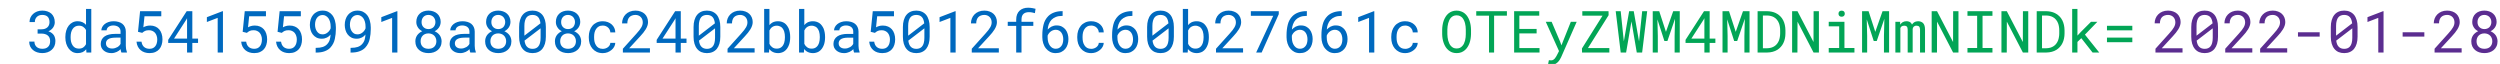 <?xml version="1.0" encoding="UTF-8" standalone="no"?>
<svg
   width="860"
   height="22"
   fill="none"
   stroke-linecap="square"
   stroke-miterlimit="10"
   version="1.1"
   viewBox="0 0 860 22"
   id="svg3643"
   sodipodi:docname="concat.svg"
   inkscape:version="1.1.2 (0a00cf5339, 2022-02-04, custom)"
   xmlns:inkscape="http://www.inkscape.org/namespaces/inkscape"
   xmlns:sodipodi="http://sodipodi.sourceforge.net/DTD/sodipodi-0.dtd"
   xmlns="http://www.w3.org/2000/svg"
   xmlns:svg="http://www.w3.org/2000/svg"
   xmlns:rdf="http://www.w3.org/1999/02/22-rdf-syntax-ns#"
   xmlns:cc="http://creativecommons.org/ns#"
   xmlns:dc="http://purl.org/dc/elements/1.1/">
  <defs
     id="defs3647" />
  <sodipodi:namedview
     id="namedview3645"
     pagecolor="#505050"
     bordercolor="#eeeeee"
     borderopacity="1"
     inkscape:pageshadow="0"
     inkscape:pageopacity="0"
     inkscape:pagecheckerboard="0"
     showgrid="false"
     inkscape:zoom="1.2476744"
     inkscape:cx="430"
     inkscape:cy="10.82013"
     inkscape:window-width="1920"
     inkscape:window-height="991"
     inkscape:window-x="-9"
     inkscape:window-y="-9"
     inkscape:window-maximized="1"
     inkscape:current-layer="svg3643" />
  <title
     id="title3622">A concatenation of three strings</title>
  <clipPath
     id="a">
    <path
       d="m0 0h1024v768h-1024z"
       id="path3624" />
  </clipPath>
  <g
     clip-path="url(#a)"
     id="g3641">
    <path
       d="m0 0h1024v768h-1024z"
       fill="#000"
       fill-opacity="0"
       fill-rule="evenodd"
       id="path3627" />
    <path
       d="m10.045 14.318h501.95v43.622h-501.95z"
       fill="#000"
       fill-opacity="0"
       fill-rule="evenodd"
       id="path3629" />
    <path
       d="m12.935 10.083v1.469h1.281q0.672 0 1.234 0.156t0.969 0.484q0.391 0.312 0.609 0.797t0.219 1.156-0.188 1.172q-0.188 0.484-0.547 0.812-0.344 0.328-0.844 0.5-0.5 0.156-1.109 0.156-0.625 0-1.125-0.172t-0.859-0.5q-0.344-0.328-0.547-0.781-0.188-0.453-0.188-1.016h-1.797q0 0.938 0.344 1.672 0.359 0.734 0.969 1.234 0.609 0.516 1.438 0.781t1.766 0.266q0.953 0 1.766-0.281 0.828-0.281 1.438-0.828 0.609-0.516 0.953-1.281 0.344-0.781 0.344-1.781 0-0.484-0.125-0.984-0.109-0.5-0.375-0.953-0.281-0.438-0.75-0.797-0.469-0.375-1.156-0.594 0.578-0.25 0.984-0.609 0.422-0.359 0.688-0.781t0.391-0.859 0.125-0.844q0-0.984-0.312-1.734t-0.875-1.266q-0.578-0.5-1.375-0.766-0.781-0.266-1.734-0.266-0.984 0-1.797 0.312-0.797 0.312-1.375 0.844t-0.906 1.25q-0.312 0.719-0.312 1.531h1.828q0-0.562 0.172-1 0.188-0.453 0.531-0.781 0.328-0.328 0.797-0.5 0.484-0.172 1.062-0.172 0.594 0 1.047 0.156 0.469 0.156 0.781 0.453 0.328 0.312 0.484 0.797 0.172 0.469 0.172 1.094 0 0.547-0.188 1-0.172 0.438-0.531 0.766t-0.891 0.516q-0.516 0.172-1.203 0.172zm9.549 2.609v0.203q0 1.141 0.297 2.125 0.312 0.969 0.859 1.703 0.547 0.719 1.312 1.141 0.781 0.406 1.734 0.406 0.984 0 1.719-0.328 0.734-0.344 1.25-0.984l0.078 1.109h1.672v-15h-1.812v5.484q-0.516-0.609-1.234-0.922-0.703-0.328-1.641-0.328-0.969 0-1.75 0.406-0.781 0.391-1.328 1.109-0.562 0.719-0.859 1.719-0.297 0.984-0.297 2.156zm1.812 0.203v-0.203q0-0.766 0.156-1.469 0.172-0.703 0.516-1.234t0.891-0.844 1.297-0.312q0.891 0 1.484 0.422 0.594 0.406 0.953 1.062v4.891q-0.359 0.703-0.953 1.109t-1.5 0.406q-0.75 0-1.297-0.297-0.531-0.312-0.875-0.844t-0.516-1.219q-0.156-0.688-0.156-1.469zm17.471 5.172h1.891v-0.156q-0.172-0.438-0.281-1.031-0.094-0.594-0.094-1.125v-4.906q0-0.891-0.328-1.547-0.312-0.672-0.875-1.125-0.562-0.438-1.344-0.656-0.766-0.219-1.656-0.219-0.984 0-1.766 0.281-0.781 0.266-1.312 0.703-0.547 0.453-0.844 1.016-0.281 0.547-0.297 1.125h1.828q0-0.328 0.156-0.625 0.156-0.312 0.453-0.547 0.297-0.219 0.719-0.359t0.953-0.141q0.578 0 1.047 0.156 0.469 0.141 0.781 0.406 0.328 0.266 0.5 0.656 0.172 0.375 0.172 0.859v0.828h-1.969q-1.094 0-2 0.219-0.891 0.203-1.516 0.641-0.641 0.438-0.984 1.094t-0.344 1.516q0 0.672 0.25 1.25 0.266 0.562 0.734 0.969 0.469 0.422 1.141 0.672 0.688 0.25 1.531 0.25 0.516 0 0.969-0.109 0.469-0.109 0.875-0.297t0.734-0.422q0.344-0.25 0.609-0.531 0.031 0.328 0.094 0.641t0.172 0.516zm-3.188-1.375q-0.531 0-0.938-0.141-0.391-0.141-0.656-0.375t-0.406-0.562q-0.125-0.344-0.125-0.734 0-0.406 0.156-0.719 0.156-0.328 0.438-0.562 0.422-0.344 1.109-0.5 0.703-0.156 1.641-0.156h1.672v2.141q-0.156 0.312-0.438 0.609-0.266 0.281-0.625 0.5-0.391 0.219-0.844 0.359t-0.984 0.141zm8.893-5.75 1.453 0.359q0.234-0.203 0.469-0.375t0.484-0.281q0.266-0.125 0.594-0.188t0.781-0.062q0.688 0 1.203 0.25 0.531 0.25 0.891 0.656 0.359 0.438 0.547 1.016 0.203 0.578 0.203 1.234 0 0.734-0.172 1.328-0.172 0.594-0.5 1.016-0.344 0.438-0.844 0.672-0.5 0.219-1.141 0.219-1.141 0-1.875-0.625-0.719-0.625-0.891-1.828h-1.719q0.094 0.984 0.484 1.734 0.391 0.734 0.984 1.219t1.359 0.734q0.781 0.25 1.656 0.25 1.125 0 1.969-0.359 0.844-0.359 1.391-1 0.547-0.625 0.812-1.484 0.281-0.875 0.281-1.891 0-1.078-0.297-1.953-0.281-0.875-0.828-1.5t-1.328-0.953q-0.781-0.344-1.766-0.344-0.781 0-1.375 0.188-0.578 0.172-0.984 0.422l0.391-3.797h5.781v-1.75h-7.297zm18.689 2.344v-9.438h-1.938l-6.359 9.859v1.062h6.484v3.297h1.812v-3.297h1.969v-1.484zm-6.297 0 4.188-6.484 0.297-0.547v7.031zm16.83 4.781v-14.219h-0.156l-5.375 2.062v1.656l3.719-1.422v11.922zm6.783-7.125 1.453 0.359q0.234-0.203 0.469-0.375t0.484-0.281q0.266-0.125 0.594-0.188t0.781-0.062q0.688 0 1.203 0.25 0.531 0.25 0.891 0.656 0.359 0.438 0.547 1.016 0.203 0.578 0.203 1.234 0 0.734-0.172 1.328-0.172 0.594-0.5 1.016-0.344 0.438-0.844 0.672-0.5 0.219-1.141 0.219-1.141 0-1.875-0.625-0.719-0.625-0.891-1.828h-1.719q0.094 0.984 0.484 1.734 0.391 0.734 0.984 1.219t1.359 0.734q0.781 0.25 1.656 0.25 1.125 0 1.969-0.359 0.844-0.359 1.391-1 0.547-0.625 0.812-1.484 0.281-0.875 0.281-1.891 0-1.078-0.297-1.953-0.281-0.875-0.828-1.5-0.547-0.625-1.328-0.953-0.781-0.344-1.766-0.344-0.781 0-1.375 0.188-0.578 0.172-0.984 0.422l0.391-3.797h5.781v-1.75h-7.297zm12.002 0 1.453 0.359q0.234-0.203 0.469-0.375 0.234-0.172 0.484-0.281 0.266-0.125 0.594-0.188 0.328-0.062 0.781-0.062 0.688 0 1.203 0.25 0.531 0.25 0.891 0.656 0.359 0.438 0.547 1.016 0.203 0.578 0.203 1.234 0 0.734-0.172 1.328-0.172 0.594-0.5 1.016-0.344 0.438-0.844 0.672-0.5 0.219-1.141 0.219-1.141 0-1.875-0.625-0.719-0.625-0.891-1.828h-1.719q0.094 0.984 0.484 1.734 0.391 0.734 0.984 1.219t1.359 0.734q0.781 0.25 1.656 0.25 1.125 0 1.969-0.359t1.391-1q0.547-0.625 0.812-1.484 0.281-0.875 0.281-1.891 0-1.078-0.297-1.953-0.281-0.875-0.828-1.5-0.547-0.625-1.328-0.953-0.781-0.344-1.766-0.344-0.781 0-1.375 0.188-0.578 0.172-0.984 0.422l0.391-3.797h5.781v-1.75h-7.297zm13.299 5.516h-0.188v1.625h0.188q1.766 0 2.984-0.484 1.234-0.484 1.922-1.266 1.156-1.297 1.5-2.953 0.359-1.672 0.359-3.328v-0.641q0-1.172-0.328-2.328-0.328-1.172-0.969-1.953-0.547-0.672-1.359-1.078-0.797-0.406-1.891-0.406t-1.922 0.406q-0.828 0.391-1.375 1.062-0.547 0.672-0.828 1.562-0.281 0.891-0.281 1.891 0 0.859 0.234 1.719 0.234 0.844 0.734 1.516t1.266 1.094q0.766 0.422 1.828 0.422 0.547 0 1-0.109 0.469-0.125 0.844-0.312 0.391-0.203 0.688-0.453 0.297-0.266 0.531-0.562v0.031q-0.047 0.891-0.281 1.734-0.234 0.844-0.906 1.562-0.547 0.609-1.469 0.938-0.906 0.312-2.281 0.312zm2.156-4.641q-0.656 0-1.141-0.281-0.469-0.297-0.781-0.766-0.328-0.469-0.484-1.062-0.156-0.609-0.156-1.234 0-0.703 0.172-1.312 0.172-0.609 0.516-1.062 0.344-0.438 0.828-0.688 0.484-0.25 1.125-0.25 0.547 0 1.031 0.281 0.5 0.266 0.891 0.766 0.375 0.516 0.594 1.266 0.219 0.734 0.219 1.688v0.578q-0.172 0.469-0.469 0.844-0.281 0.375-0.641 0.641-0.375 0.297-0.812 0.453-0.422 0.141-0.891 0.141zm9.846 4.641h-0.188v1.625h0.188q1.766 0 2.984-0.484 1.234-0.484 1.922-1.266 1.156-1.297 1.5-2.953 0.359-1.672 0.359-3.328v-0.641q0-1.172-0.328-2.328-0.328-1.172-0.969-1.953-0.547-0.672-1.359-1.078-0.797-0.406-1.891-0.406t-1.922 0.406q-0.828 0.391-1.375 1.062-0.547 0.672-0.828 1.562-0.281 0.891-0.281 1.891 0 0.859 0.234 1.719 0.234 0.844 0.734 1.516t1.266 1.094q0.766 0.422 1.828 0.422 0.547 0 1-0.109 0.469-0.125 0.844-0.312 0.391-0.203 0.688-0.453 0.297-0.266 0.531-0.562v0.031q-0.047 0.891-0.281 1.734-0.234 0.844-0.906 1.562-0.547 0.609-1.469 0.938-0.906 0.312-2.281 0.312zm2.156-4.641q-0.656 0-1.141-0.281-0.469-0.297-0.781-0.766-0.328-0.469-0.484-1.062-0.156-0.609-0.156-1.234 0-0.703 0.172-1.312 0.172-0.609 0.516-1.062 0.344-0.438 0.828-0.688 0.484-0.25 1.125-0.25 0.547 0 1.031 0.281 0.5 0.266 0.891 0.766 0.375 0.516 0.594 1.266 0.219 0.734 0.219 1.688v0.578q-0.172 0.469-0.469 0.844-0.281 0.375-0.641 0.641-0.375 0.297-0.812 0.453-0.422 0.141-0.891 0.141zm13.768 6.25v-14.219h-0.156l-5.375 2.062v1.656l3.719-1.422v11.922zm14.893-10.516q0-0.922-0.328-1.641-0.312-0.734-0.891-1.234-0.562-0.5-1.344-0.766-0.766-0.266-1.656-0.266-0.906 0-1.672 0.266-0.766 0.266-1.312 0.766-0.562 0.5-0.875 1.234-0.312 0.719-0.312 1.641 0 0.531 0.141 1.016 0.156 0.469 0.422 0.875 0.25 0.406 0.625 0.734 0.391 0.328 0.859 0.562-0.547 0.234-0.984 0.594-0.438 0.344-0.75 0.781-0.312 0.453-0.484 0.984-0.156 0.531-0.156 1.125 0 0.984 0.344 1.734 0.359 0.75 0.969 1.266 0.609 0.516 1.422 0.781 0.828 0.266 1.797 0.266 0.938 0 1.75-0.266 0.828-0.281 1.438-0.797 0.609-0.516 0.953-1.266 0.359-0.75 0.359-1.719 0-0.594-0.172-1.109-0.156-0.531-0.469-0.984-0.328-0.453-0.781-0.797-0.438-0.344-0.984-0.578 0.312-0.156 0.578-0.344 0.281-0.203 0.5-0.438 0.469-0.469 0.734-1.078 0.266-0.625 0.281-1.344zm-1.484 6.641q0 0.609-0.203 1.094-0.203 0.484-0.547 0.812-0.359 0.344-0.859 0.516t-1.094 0.172q-0.625 0-1.141-0.172-0.5-0.172-0.844-0.516-0.359-0.328-0.547-0.812t-0.188-1.094q0-0.594 0.188-1.094t0.547-0.859q0.344-0.359 0.844-0.547 0.5-0.203 1.109-0.203 0.609 0 1.109 0.203 0.5 0.188 0.859 0.547 0.359 0.359 0.562 0.859 0.203 0.5 0.203 1.094zm-0.328-6.609q0 0.547-0.188 1-0.172 0.453-0.484 0.766-0.328 0.312-0.766 0.484t-0.953 0.172q-0.531 0-0.969-0.172-0.422-0.172-0.734-0.484-0.328-0.312-0.5-0.75-0.172-0.453-0.172-1.016 0-0.547 0.172-1 0.172-0.453 0.484-0.781t0.734-0.5q0.438-0.172 0.969-0.172t0.969 0.188 0.75 0.5q0.312 0.328 0.5 0.781t0.188 0.984zm12.002 10.484h1.891v-0.156q-0.172-0.438-0.281-1.031-0.094-0.594-0.094-1.125v-4.906q0-0.891-0.328-1.547-0.312-0.672-0.875-1.125-0.562-0.438-1.344-0.656-0.766-0.219-1.656-0.219-0.984 0-1.766 0.281-0.781 0.266-1.312 0.703-0.547 0.453-0.844 1.016-0.281 0.547-0.297 1.125h1.828q0-0.328 0.156-0.625 0.156-0.312 0.453-0.547 0.297-0.219 0.719-0.359 0.422-0.141 0.953-0.141 0.578 0 1.047 0.156 0.469 0.141 0.781 0.406 0.328 0.266 0.5 0.656 0.172 0.375 0.172 0.859v0.828h-1.969q-1.094 0-2 0.219-0.891 0.203-1.516 0.641-0.641 0.438-0.984 1.094t-0.344 1.516q0 0.672 0.25 1.25 0.266 0.562 0.734 0.969 0.469 0.422 1.141 0.672 0.688 0.25 1.531 0.25 0.516 0 0.969-0.109 0.469-0.109 0.875-0.297t0.734-0.422q0.344-0.25 0.609-0.531 0.031 0.328 0.094 0.641t0.172 0.516zm-3.188-1.375q-0.531 0-0.938-0.141-0.391-0.141-0.656-0.375-0.266-0.234-0.406-0.562-0.125-0.344-0.125-0.734 0-0.406 0.156-0.719 0.156-0.328 0.438-0.562 0.422-0.344 1.109-0.5 0.703-0.156 1.641-0.156h1.672v2.141q-0.156 0.312-0.438 0.609-0.266 0.281-0.625 0.5-0.391 0.219-0.844 0.359-0.453 0.141-0.984 0.141zm17.002-9.141q0-0.922-0.328-1.641-0.312-0.734-0.891-1.234-0.562-0.5-1.344-0.766-0.766-0.266-1.656-0.266-0.906 0-1.672 0.266-0.766 0.266-1.312 0.766-0.562 0.5-0.875 1.234-0.312 0.719-0.312 1.641 0 0.531 0.141 1.016 0.156 0.469 0.422 0.875 0.25 0.406 0.625 0.734 0.391 0.328 0.859 0.562-0.547 0.234-0.984 0.594-0.438 0.344-0.75 0.781-0.312 0.453-0.484 0.984-0.156 0.531-0.156 1.125 0 0.984 0.344 1.734 0.359 0.75 0.969 1.266 0.609 0.516 1.422 0.781 0.828 0.266 1.797 0.266 0.938 0 1.75-0.266 0.828-0.281 1.438-0.797 0.609-0.516 0.953-1.266 0.359-0.75 0.359-1.719 0-0.594-0.172-1.109-0.156-0.531-0.469-0.984-0.328-0.453-0.781-0.797-0.438-0.344-0.984-0.578 0.312-0.156 0.578-0.344 0.281-0.203 0.5-0.438 0.469-0.469 0.734-1.078 0.266-0.625 0.281-1.344zm-1.484 6.641q0 0.609-0.203 1.094-0.203 0.484-0.547 0.812-0.359 0.344-0.859 0.516t-1.094 0.172q-0.625 0-1.141-0.172-0.5-0.172-0.844-0.516-0.359-0.328-0.547-0.812t-0.188-1.094q0-0.594 0.188-1.094t0.547-0.859q0.344-0.359 0.844-0.547 0.5-0.203 1.109-0.203 0.609 0 1.109 0.203 0.5 0.188 0.859 0.547 0.359 0.359 0.562 0.859 0.203 0.5 0.203 1.094zm-0.328-6.609q0 0.547-0.188 1-0.172 0.453-0.484 0.766-0.328 0.312-0.766 0.484t-0.953 0.172q-0.531 0-0.969-0.172-0.422-0.172-0.734-0.484-0.328-0.312-0.5-0.75-0.172-0.453-0.172-1.016 0-0.547 0.172-1 0.172-0.453 0.484-0.781t0.734-0.5q0.438-0.172 0.969-0.172t0.969 0.188 0.75 0.5q0.312 0.328 0.5 0.781t0.188 0.984zm13.986 5.047v-3.328q0-1.359-0.312-2.406-0.312-1.062-0.891-1.781-0.609-0.719-1.469-1.094-0.844-0.375-1.938-0.375-1.078 0-1.938 0.375-0.859 0.375-1.438 1.094-0.594 0.719-0.906 1.781-0.312 1.047-0.312 2.406v3.328q0 1.359 0.312 2.406t0.906 1.766q0.594 0.734 1.453 1.109 0.859 0.359 1.938 0.359 1.094 0 1.938-0.375 0.859-0.375 1.453-1.094 0.578-0.719 0.891-1.766t0.312-2.406zm-7.391-0.359q0-0.266 0-0.5 0-0.25 0-0.484v-2.391q0-1 0.203-1.75 0.203-0.766 0.609-1.234 0.344-0.391 0.828-0.578 0.5-0.203 1.141-0.203 0.641 0 1.125 0.188 0.484 0.188 0.812 0.547 0.344 0.359 0.531 0.906 0.203 0.547 0.281 1.25zm5.578 0.734q0 1.047-0.219 1.828-0.203 0.766-0.656 1.234-0.328 0.359-0.812 0.547-0.469 0.188-1.094 0.188-0.578 0-1.047-0.172t-0.797-0.5q-0.375-0.359-0.594-0.891-0.219-0.547-0.312-1.266l5.531-4.234q0 0.281 0 0.703 0 0.406 0 0.547zm13.643-5.453q0-0.922-0.328-1.641-0.312-0.734-0.891-1.234-0.562-0.5-1.344-0.766-0.766-0.266-1.656-0.266-0.906 0-1.672 0.266-0.766 0.266-1.312 0.766-0.562 0.5-0.875 1.234-0.312 0.719-0.312 1.641 0 0.531 0.141 1.016 0.156 0.469 0.422 0.875 0.25 0.406 0.625 0.734 0.391 0.328 0.859 0.562-0.547 0.234-0.984 0.594-0.438 0.344-0.75 0.781-0.312 0.453-0.484 0.984-0.156 0.531-0.156 1.125 0 0.984 0.344 1.734 0.359 0.75 0.969 1.266 0.609 0.516 1.422 0.781 0.828 0.266 1.797 0.266 0.938 0 1.75-0.266 0.828-0.281 1.438-0.797 0.609-0.516 0.953-1.266 0.359-0.75 0.359-1.719 0-0.594-0.172-1.109-0.156-0.531-0.469-0.984-0.328-0.453-0.781-0.797-0.438-0.344-0.984-0.578 0.312-0.156 0.578-0.344 0.281-0.203 0.5-0.438 0.469-0.469 0.734-1.078 0.266-0.625 0.281-1.344zm-1.484 6.641q0 0.609-0.203 1.094-0.203 0.484-0.547 0.812-0.359 0.344-0.859 0.516t-1.094 0.172q-0.625 0-1.141-0.172-0.5-0.172-0.844-0.516-0.359-0.328-0.547-0.812t-0.188-1.094q0-0.594 0.188-1.094t0.547-0.859q0.344-0.359 0.844-0.547 0.5-0.203 1.109-0.203 0.609 0 1.109 0.203 0.5 0.188 0.859 0.547 0.359 0.359 0.562 0.859 0.203 0.5 0.203 1.094zm-0.328-6.609q0 0.547-0.188 1-0.172 0.453-0.484 0.766-0.328 0.312-0.766 0.484t-0.953 0.172q-0.531 0-0.969-0.172-0.422-0.172-0.734-0.484-0.328-0.312-0.5-0.75-0.172-0.453-0.172-1.016 0-0.547 0.172-1 0.172-0.453 0.484-0.781t0.734-0.5q0.438-0.172 0.969-0.172t0.969 0.188 0.75 0.5q0.312 0.328 0.5 0.781t0.188 0.984zm9.564 9.219q-0.844 0-1.422-0.328-0.578-0.344-0.906-0.891-0.359-0.547-0.516-1.219-0.141-0.688-0.141-1.375v-0.406q0-0.688 0.141-1.359 0.156-0.672 0.516-1.219 0.344-0.547 0.906-0.875 0.578-0.344 1.422-0.344 0.547 0 1.016 0.188 0.484 0.188 0.812 0.516 0.344 0.312 0.547 0.75 0.203 0.422 0.219 0.891h1.703q0-0.797-0.328-1.5-0.312-0.703-0.891-1.219-0.562-0.516-1.359-0.812-0.781-0.297-1.719-0.297-1.203 0-2.109 0.438-0.891 0.422-1.484 1.141-0.609 0.734-0.922 1.703-0.297 0.953-0.297 2v0.406q0 1.047 0.297 2 0.312 0.953 0.922 1.688 0.594 0.719 1.484 1.156 0.906 0.438 2.109 0.438 0.844 0 1.609-0.281 0.766-0.297 1.375-0.797 0.594-0.469 0.938-1.109 0.359-0.641 0.375-1.344h-1.703q-0.016 0.438-0.234 0.812-0.219 0.375-0.578 0.656-0.359 0.281-0.828 0.438t-0.953 0.156zm16.221 1.266v-1.469h-7.141l3.812-4.141q0.547-0.594 1.031-1.188 0.484-0.594 0.844-1.188 0.375-0.609 0.578-1.219 0.219-0.625 0.219-1.266 0-0.844-0.297-1.562-0.297-0.734-0.859-1.266-0.547-0.516-1.359-0.812-0.797-0.312-1.812-0.312-1.094 0-1.953 0.359-0.844 0.344-1.438 0.953-0.594 0.594-0.906 1.391t-0.312 1.688h1.812q0-0.656 0.172-1.188 0.172-0.547 0.531-0.938 0.344-0.359 0.859-0.562 0.531-0.219 1.234-0.219 0.594 0 1.047 0.203 0.469 0.203 0.797 0.547 0.328 0.344 0.5 0.812 0.172 0.453 0.172 0.984 0 0.422-0.109 0.828-0.109 0.406-0.359 0.859t-0.672 1q-0.422 0.531-1.047 1.234l-4.656 5.172v1.297zm10.611-4.781v-9.438h-1.938l-6.359 9.859v1.062h6.484v3.297h1.812v-3.297h1.969v-1.484zm-6.297 0 4.188-6.484 0.297-0.547v7.031zm19.893-0.656v-3.328q0-1.359-0.312-2.406-0.312-1.062-0.891-1.781-0.609-0.719-1.469-1.094-0.844-0.375-1.938-0.375-1.078 0-1.938 0.375-0.859 0.375-1.438 1.094-0.594 0.719-0.906 1.781-0.312 1.047-0.312 2.406v3.328q0 1.359 0.312 2.406t0.906 1.766q0.594 0.734 1.453 1.109 0.859 0.359 1.938 0.359 1.094 0 1.938-0.375 0.859-0.375 1.453-1.094 0.578-0.719 0.891-1.766t0.312-2.406zm-7.391-0.359q0-0.266 0-0.5 0-0.25 0-0.484v-2.391q0-1 0.203-1.75 0.203-0.766 0.609-1.234 0.344-0.391 0.828-0.578 0.5-0.203 1.141-0.203 0.641 0 1.125 0.188 0.484 0.188 0.812 0.547 0.344 0.359 0.531 0.906 0.203 0.547 0.281 1.25zm5.578 0.734q0 1.047-0.219 1.828-0.203 0.766-0.656 1.234-0.328 0.359-0.812 0.547-0.469 0.188-1.094 0.188-0.578 0-1.047-0.172t-0.797-0.5q-0.375-0.359-0.594-0.891-0.219-0.547-0.312-1.266l5.531-4.234q0 0.281 0 0.703 0 0.406 0 0.547zm13.611 5.062v-1.469h-7.141l3.812-4.141q0.547-0.594 1.031-1.188 0.484-0.594 0.844-1.188 0.375-0.609 0.578-1.219 0.219-0.625 0.219-1.266 0-0.844-0.297-1.562-0.297-0.734-0.859-1.266-0.547-0.516-1.359-0.812-0.797-0.312-1.812-0.312-1.094 0-1.953 0.359-0.844 0.344-1.438 0.953-0.594 0.594-0.906 1.391t-0.312 1.688h1.812q0-0.656 0.172-1.188 0.172-0.547 0.531-0.938 0.344-0.359 0.859-0.562 0.531-0.219 1.234-0.219 0.594 0 1.047 0.203 0.469 0.203 0.797 0.547 0.328 0.344 0.5 0.812 0.172 0.453 0.172 0.984 0 0.422-0.109 0.828-0.109 0.406-0.359 0.859t-0.672 1q-0.422 0.531-1.047 1.234l-4.656 5.172v1.297zm12.236-5.172v-0.203q0-0.828-0.141-1.578-0.141-0.75-0.391-1.359-0.266-0.547-0.594-0.984-0.328-0.453-0.75-0.766-0.469-0.328-1.047-0.516-0.578-0.188-1.266-0.188-0.547 0-1.016 0.109t-0.859 0.312q-0.312 0.172-0.594 0.406-0.266 0.219-0.484 0.5v-5.562h-1.812v15h1.672l0.078-1.203q0.188 0.219 0.375 0.406 0.203 0.188 0.406 0.344 0.453 0.312 1.016 0.484t1.25 0.172q0.594 0 1.094-0.156 0.516-0.141 0.953-0.406 0.594-0.391 1.016-0.969 0.422-0.578 0.688-1.312 0.203-0.547 0.297-1.188 0.109-0.641 0.109-1.344zm-1.812-0.203v0.203q0 0.469-0.062 0.922-0.047 0.453-0.172 0.844-0.156 0.516-0.422 0.938-0.266 0.422-0.656 0.688-0.297 0.219-0.672 0.328-0.359 0.109-0.812 0.109-0.469 0-0.859-0.109-0.391-0.125-0.703-0.359-0.312-0.219-0.562-0.516-0.234-0.297-0.406-0.656v-4.609q0.172-0.359 0.406-0.656 0.234-0.297 0.547-0.516t0.703-0.344q0.391-0.125 0.859-0.125 0.422 0 0.766 0.109 0.359 0.094 0.641 0.266 0.422 0.25 0.703 0.688 0.281 0.422 0.453 0.938 0.125 0.422 0.188 0.891t0.062 0.969zm13.814 0.203v-0.203q0-0.828-0.141-1.578-0.141-0.75-0.391-1.359-0.266-0.547-0.594-0.984-0.328-0.453-0.75-0.766-0.469-0.328-1.047-0.516-0.578-0.188-1.266-0.188-0.547 0-1.016 0.109t-0.859 0.312q-0.312 0.172-0.594 0.406-0.266 0.219-0.484 0.5v-5.562h-1.812v15h1.672l0.078-1.203q0.188 0.219 0.375 0.406 0.203 0.188 0.406 0.344 0.453 0.312 1.016 0.484t1.25 0.172q0.594 0 1.094-0.156 0.516-0.141 0.953-0.406 0.594-0.391 1.016-0.969 0.422-0.578 0.688-1.312 0.203-0.547 0.297-1.188 0.109-0.641 0.109-1.344zm-1.812-0.203v0.203q0 0.469-0.062 0.922-0.047 0.453-0.172 0.844-0.156 0.516-0.422 0.938-0.266 0.422-0.656 0.688-0.297 0.219-0.672 0.328-0.359 0.109-0.812 0.109-0.469 0-0.859-0.109-0.391-0.125-0.703-0.359-0.312-0.219-0.562-0.516-0.234-0.297-0.406-0.656v-4.609q0.172-0.359 0.406-0.656 0.234-0.297 0.547-0.516t0.703-0.344q0.391-0.125 0.859-0.125 0.422 0 0.766 0.109 0.359 0.094 0.641 0.266 0.422 0.25 0.703 0.688 0.281 0.422 0.453 0.938 0.125 0.422 0.188 0.891t0.062 0.969zm11.799 5.375h1.891v-0.156q-0.172-0.438-0.281-1.031-0.094-0.594-0.094-1.125v-4.906q0-0.891-0.328-1.547-0.312-0.672-0.875-1.125-0.562-0.438-1.344-0.656-0.766-0.219-1.656-0.219-0.984 0-1.766 0.281-0.781 0.266-1.312 0.703-0.547 0.453-0.844 1.016-0.281 0.547-0.297 1.125h1.828q0-0.328 0.156-0.625 0.156-0.312 0.453-0.547 0.297-0.219 0.719-0.359 0.422-0.141 0.953-0.141 0.578 0 1.047 0.156 0.469 0.141 0.781 0.406 0.328 0.266 0.5 0.656 0.172 0.375 0.172 0.859v0.828h-1.969q-1.094 0-2 0.219-0.891 0.203-1.516 0.641-0.641 0.438-0.984 1.094t-0.344 1.516q0 0.672 0.25 1.25 0.266 0.562 0.734 0.969 0.469 0.422 1.141 0.672 0.688 0.25 1.531 0.25 0.516 0 0.969-0.109 0.469-0.109 0.875-0.297t0.734-0.422q0.344-0.25 0.609-0.531 0.031 0.328 0.094 0.641t0.172 0.516zm-3.188-1.375q-0.531 0-0.938-0.141-0.391-0.141-0.656-0.375-0.266-0.234-0.406-0.562-0.125-0.344-0.125-0.734 0-0.406 0.156-0.719 0.156-0.328 0.438-0.562 0.422-0.344 1.109-0.5 0.703-0.156 1.641-0.156h1.672v2.141q-0.156 0.312-0.438 0.609-0.266 0.281-0.625 0.5-0.391 0.219-0.844 0.359-0.453 0.141-0.984 0.141zm8.893-5.75 1.453 0.359q0.234-0.203 0.469-0.375 0.234-0.172 0.484-0.281 0.266-0.125 0.594-0.188 0.328-0.062 0.781-0.062 0.688 0 1.203 0.25 0.531 0.25 0.891 0.656 0.359 0.438 0.547 1.016 0.203 0.578 0.203 1.234 0 0.734-0.172 1.328-0.172 0.594-0.5 1.016-0.344 0.438-0.844 0.672-0.5 0.219-1.141 0.219-1.141 0-1.875-0.625-0.719-0.625-0.891-1.828h-1.719q0.094 0.984 0.484 1.734 0.391 0.734 0.984 1.219t1.359 0.734q0.781 0.25 1.656 0.25 1.125 0 1.969-0.359t1.391-1q0.547-0.625 0.812-1.484 0.281-0.875 0.281-1.891 0-1.078-0.297-1.953-0.281-0.875-0.828-1.5-0.547-0.625-1.328-0.953-0.781-0.344-1.766-0.344-0.781 0-1.375 0.188-0.578 0.172-0.984 0.422l0.391-3.797h5.781v-1.75h-7.297zm20.283 1.688v-3.328q0-1.359-0.312-2.406-0.312-1.062-0.891-1.781-0.609-0.719-1.469-1.094-0.844-0.375-1.938-0.375-1.078 0-1.938 0.375-0.859 0.375-1.438 1.094-0.594 0.719-0.906 1.781-0.312 1.047-0.312 2.406v3.328q0 1.359 0.312 2.406t0.906 1.766q0.594 0.734 1.453 1.109 0.859 0.359 1.938 0.359 1.094 0 1.938-0.375 0.859-0.375 1.453-1.094 0.578-0.719 0.891-1.766t0.312-2.406zm-7.391-0.359q0-0.266 0-0.5 0-0.25 0-0.484v-2.391q0-1 0.203-1.75 0.203-0.766 0.609-1.234 0.344-0.391 0.828-0.578 0.5-0.203 1.141-0.203 0.641 0 1.125 0.188 0.484 0.188 0.812 0.547 0.344 0.359 0.531 0.906 0.203 0.547 0.281 1.25zm5.578 0.734q0 1.047-0.219 1.828-0.203 0.766-0.656 1.234-0.328 0.359-0.812 0.547-0.469 0.188-1.094 0.188-0.578 0-1.047-0.172t-0.797-0.5q-0.375-0.359-0.594-0.891-0.219-0.547-0.312-1.266l5.531-4.234q0 0.281 0 0.703 0 0.406 0 0.547zm10.752 5.062v-14.219h-0.156l-5.375 2.062v1.656l3.719-1.422v11.922zm14.861 0v-1.469h-7.141l3.812-4.141q0.547-0.594 1.031-1.188 0.484-0.594 0.844-1.188 0.375-0.609 0.578-1.219 0.219-0.625 0.219-1.266 0-0.844-0.297-1.562-0.297-0.734-0.859-1.266-0.547-0.516-1.359-0.812-0.797-0.312-1.812-0.312-1.094 0-1.953 0.359-0.844 0.344-1.438 0.953-0.594 0.594-0.906 1.391t-0.312 1.688h1.812q0-0.656 0.172-1.188 0.172-0.547 0.531-0.938 0.344-0.359 0.859-0.562 0.531-0.219 1.234-0.219 0.594 0 1.047 0.203 0.469 0.203 0.797 0.547 0.328 0.344 0.5 0.812 0.172 0.453 0.172 0.984 0 0.422-0.109 0.828-0.109 0.406-0.359 0.859t-0.672 1q-0.422 0.531-1.047 1.234l-4.656 5.172v1.297zm5.971 0h1.828v-9.172h4.062v-1.391h-4.062v-0.75q0-0.656 0.156-1.156 0.172-0.5 0.516-0.812 0.312-0.297 0.781-0.453t1.094-0.156q0.594 0 1.125 0.109 0.547 0.094 0.938 0.234l0.219-1.5q-0.25-0.062-0.5-0.109-0.25-0.062-0.484-0.109-0.375-0.062-0.766-0.109-0.375-0.047-0.766-0.047-0.938 0-1.703 0.266-0.75 0.266-1.297 0.781-0.547 0.516-0.844 1.281-0.297 0.766-0.297 1.781v0.75h-2.906v1.391h2.906zm15.971-14.234h-0.156q-1.516 0-2.719 0.438-1.203 0.422-2.047 1.25-1.219 1.234-1.641 2.953-0.422 1.719-0.422 3.484v0.859q0 1.031 0.312 2.062t0.953 1.797q0.562 0.703 1.391 1.156 0.828 0.438 1.922 0.438t1.906-0.375q0.828-0.391 1.391-1.062 0.562-0.656 0.828-1.531 0.281-0.875 0.281-1.875 0-0.875-0.234-1.703-0.234-0.844-0.734-1.516-0.5-0.656-1.266-1.062-0.766-0.406-1.828-0.406-0.5 0-0.953 0.109-0.438 0.109-0.812 0.297-0.391 0.203-0.719 0.469-0.328 0.25-0.594 0.547 0.062-0.938 0.375-1.812 0.328-0.891 0.938-1.547 0.594-0.609 1.484-0.969 0.906-0.375 2.188-0.375h0.156zm-2.359 6.406q0.656 0 1.141 0.281 0.484 0.266 0.812 0.734 0.312 0.453 0.469 1.047t0.156 1.219q0 0.703-0.172 1.312-0.156 0.594-0.5 1.016-0.344 0.438-0.828 0.688-0.484 0.234-1.125 0.234-0.547 0-1.047-0.25-0.484-0.266-0.875-0.766-0.375-0.5-0.609-1.219-0.219-0.734-0.219-1.672v-0.609q0.172-0.453 0.453-0.812 0.281-0.375 0.656-0.641 0.359-0.266 0.781-0.406 0.438-0.156 0.906-0.156zm12.205 6.562q-0.844 0-1.422-0.328-0.578-0.344-0.906-0.891-0.359-0.547-0.516-1.219-0.141-0.688-0.141-1.375v-0.406q0-0.688 0.141-1.359 0.156-0.672 0.516-1.219 0.344-0.547 0.906-0.875 0.578-0.344 1.422-0.344 0.547 0 1.016 0.188 0.484 0.188 0.812 0.516 0.344 0.312 0.547 0.75 0.203 0.422 0.219 0.891h1.703q0-0.797-0.328-1.5-0.312-0.703-0.891-1.219-0.562-0.516-1.359-0.812-0.781-0.297-1.719-0.297-1.203 0-2.109 0.438-0.891 0.422-1.484 1.141-0.609 0.734-0.922 1.703-0.297 0.953-0.297 2v0.406q0 1.047 0.297 2 0.312 0.953 0.922 1.688 0.594 0.719 1.484 1.156 0.906 0.438 2.109 0.438 0.844 0 1.609-0.281 0.766-0.297 1.375-0.797 0.594-0.469 0.938-1.109 0.359-0.641 0.375-1.344h-1.703q-0.016 0.438-0.234 0.812-0.219 0.375-0.578 0.656-0.359 0.281-0.828 0.438t-0.953 0.156zm14.158-12.969h-0.156q-1.516 0-2.719 0.438-1.203 0.422-2.047 1.25-1.219 1.234-1.641 2.953-0.422 1.719-0.422 3.484v0.859q0 1.031 0.312 2.062t0.953 1.797q0.562 0.703 1.391 1.156 0.828 0.438 1.922 0.438t1.906-0.375q0.828-0.391 1.391-1.062 0.562-0.656 0.828-1.531 0.281-0.875 0.281-1.875 0-0.875-0.234-1.703-0.234-0.844-0.734-1.516-0.5-0.656-1.266-1.062-0.766-0.406-1.828-0.406-0.5 0-0.953 0.109-0.438 0.109-0.812 0.297-0.391 0.203-0.719 0.469-0.328 0.25-0.594 0.547 0.062-0.938 0.375-1.812 0.328-0.891 0.938-1.547 0.594-0.609 1.484-0.969 0.906-0.375 2.188-0.375h0.156zm-2.359 6.406q0.656 0 1.141 0.281 0.484 0.266 0.812 0.734 0.312 0.453 0.469 1.047t0.156 1.219q0 0.703-0.172 1.312-0.156 0.594-0.5 1.016-0.344 0.438-0.828 0.688-0.484 0.234-1.125 0.234-0.547 0-1.047-0.25-0.484-0.266-0.875-0.766-0.375-0.5-0.609-1.219-0.219-0.734-0.219-1.672v-0.609q0.172-0.453 0.453-0.812 0.281-0.375 0.656-0.641 0.359-0.266 0.781-0.406 0.438-0.156 0.906-0.156zm16.627 2.391v-3.328q0-1.359-0.312-2.406-0.312-1.062-0.891-1.781-0.609-0.719-1.469-1.094-0.844-0.375-1.938-0.375-1.078 0-1.938 0.375-0.859 0.375-1.438 1.094-0.594 0.719-0.906 1.781-0.312 1.047-0.312 2.406v3.328q0 1.359 0.312 2.406t0.906 1.766q0.594 0.734 1.453 1.109 0.859 0.359 1.938 0.359 1.094 0 1.938-0.375 0.859-0.375 1.453-1.094 0.578-0.719 0.891-1.766t0.312-2.406zm-7.391-0.359q0-0.266 0-0.5 0-0.25 0-0.484v-2.391q0-1 0.203-1.75 0.203-0.766 0.609-1.234 0.344-0.391 0.828-0.578 0.5-0.203 1.141-0.203 0.641 0 1.125 0.188 0.484 0.188 0.812 0.547 0.344 0.359 0.531 0.906 0.203 0.547 0.281 1.25zm5.578 0.734q0 1.047-0.219 1.828-0.203 0.766-0.656 1.234-0.328 0.359-0.812 0.547-0.469 0.188-1.094 0.188-0.578 0-1.047-0.172t-0.797-0.5q-0.375-0.359-0.594-0.891-0.219-0.547-0.312-1.266l5.531-4.234q0 0.281 0 0.703 0 0.406 0 0.547zm13.846-0.109v-0.203q0-0.828-0.141-1.578-0.141-0.75-0.391-1.359-0.266-0.547-0.594-0.984-0.328-0.453-0.75-0.766-0.469-0.328-1.047-0.516-0.578-0.188-1.266-0.188-0.547 0-1.016 0.109t-0.859 0.312q-0.312 0.172-0.594 0.406-0.266 0.219-0.484 0.5v-5.562h-1.812v15h1.672l0.078-1.203q0.188 0.219 0.375 0.406 0.203 0.188 0.406 0.344 0.453 0.312 1.016 0.484t1.25 0.172q0.594 0 1.094-0.156 0.516-0.141 0.953-0.406 0.594-0.391 1.016-0.969 0.422-0.578 0.688-1.312 0.203-0.547 0.297-1.188 0.109-0.641 0.109-1.344zm-1.812-0.203v0.203q0 0.469-0.062 0.922-0.047 0.453-0.172 0.844-0.156 0.516-0.422 0.938-0.266 0.422-0.656 0.688-0.297 0.219-0.672 0.328-0.359 0.109-0.812 0.109-0.469 0-0.859-0.109-0.391-0.125-0.703-0.359-0.312-0.219-0.562-0.516-0.234-0.297-0.406-0.656v-4.609q0.172-0.359 0.406-0.656 0.234-0.297 0.547-0.516t0.703-0.344q0.391-0.125 0.859-0.125 0.422 0 0.766 0.109 0.359 0.094 0.641 0.266 0.422 0.25 0.703 0.688 0.281 0.422 0.453 0.938 0.125 0.422 0.188 0.891t0.062 0.969zm13.58 5.375v-1.469h-7.141l3.812-4.141q0.547-0.594 1.031-1.188 0.484-0.594 0.844-1.188 0.375-0.609 0.578-1.219 0.219-0.625 0.219-1.266 0-0.844-0.297-1.562-0.297-0.734-0.859-1.266-0.547-0.516-1.359-0.812-0.797-0.312-1.812-0.312-1.094 0-1.953 0.359-0.844 0.344-1.438 0.953-0.594 0.594-0.906 1.391t-0.312 1.688h1.812q0-0.656 0.172-1.188 0.172-0.547 0.531-0.938 0.344-0.359 0.859-0.562 0.531-0.219 1.234-0.219 0.594 0 1.047 0.203 0.469 0.203 0.797 0.547 0.328 0.344 0.5 0.812 0.172 0.453 0.172 0.984 0 0.422-0.109 0.828-0.109 0.406-0.359 0.859t-0.672 1q-0.422 0.531-1.047 1.234l-4.656 5.172v1.297zm12.283-13.203v-1.016h-9.609v1.578h7.703l-5.875 12.641h1.891zm9.658-1.031h-0.156q-1.516 0-2.719 0.438-1.203 0.422-2.047 1.25-1.219 1.234-1.641 2.953-0.422 1.719-0.422 3.484v0.859q0 1.031 0.312 2.062t0.953 1.797q0.562 0.703 1.391 1.156 0.828 0.438 1.922 0.438t1.906-0.375q0.828-0.391 1.391-1.062 0.562-0.656 0.828-1.531 0.281-0.875 0.281-1.875 0-0.875-0.234-1.703-0.234-0.844-0.734-1.516-0.5-0.656-1.266-1.062-0.766-0.406-1.828-0.406-0.5 0-0.953 0.109-0.438 0.109-0.812 0.297-0.391 0.203-0.719 0.469-0.328 0.25-0.594 0.547 0.062-0.938 0.375-1.812 0.328-0.891 0.938-1.547 0.594-0.609 1.484-0.969 0.906-0.375 2.188-0.375h0.156zm-2.359 6.406q0.656 0 1.141 0.281 0.484 0.266 0.812 0.734 0.312 0.453 0.469 1.047t0.156 1.219q0 0.703-0.172 1.312-0.156 0.594-0.5 1.016-0.344 0.438-0.828 0.688-0.484 0.234-1.125 0.234-0.547 0-1.047-0.25-0.484-0.266-0.875-0.766-0.375-0.5-0.609-1.219-0.219-0.734-0.219-1.672v-0.609q0.172-0.453 0.453-0.812 0.281-0.375 0.656-0.641 0.359-0.266 0.781-0.406 0.438-0.156 0.906-0.156zm14.361-6.406h-0.156q-1.516 0-2.719 0.438-1.203 0.422-2.047 1.25-1.219 1.234-1.641 2.953-0.422 1.719-0.422 3.484v0.859q0 1.031 0.312 2.062t0.953 1.797q0.562 0.703 1.391 1.156 0.828 0.438 1.922 0.438t1.906-0.375q0.828-0.391 1.391-1.062 0.562-0.656 0.828-1.531 0.281-0.875 0.281-1.875 0-0.875-0.234-1.703-0.234-0.844-0.734-1.516-0.5-0.656-1.266-1.062-0.766-0.406-1.828-0.406-0.5 0-0.953 0.109-0.438 0.109-0.812 0.297-0.391 0.203-0.719 0.469-0.328 0.25-0.594 0.547 0.062-0.938 0.375-1.812 0.328-0.891 0.938-1.547 0.594-0.609 1.484-0.969 0.906-0.375 2.188-0.375h0.156zm-2.359 6.406q0.656 0 1.141 0.281 0.484 0.266 0.812 0.734 0.312 0.453 0.469 1.047t0.156 1.219q0 0.703-0.172 1.312-0.156 0.594-0.5 1.016-0.344 0.438-0.828 0.688-0.484 0.234-1.125 0.234-0.547 0-1.047-0.25-0.484-0.266-0.875-0.766-0.375-0.5-0.609-1.219-0.219-0.734-0.219-1.672v-0.609q0.172-0.453 0.453-0.812 0.281-0.375 0.656-0.641 0.359-0.266 0.781-0.406 0.438-0.156 0.906-0.156zm13.564 7.828v-14.219h-0.156l-5.375 2.062v1.656l3.719-1.422v11.922zm10.643-1.266q-0.844 0-1.422-0.328-0.578-0.344-0.906-0.891-0.359-0.547-0.516-1.219-0.141-0.688-0.141-1.375v-0.406q0-0.688 0.141-1.359 0.156-0.672 0.516-1.219 0.344-0.547 0.906-0.875 0.578-0.344 1.422-0.344 0.547 0 1.016 0.188 0.484 0.188 0.812 0.516 0.344 0.312 0.547 0.75 0.203 0.422 0.219 0.891h1.703q0-0.797-0.328-1.5-0.312-0.703-0.891-1.219-0.562-0.516-1.359-0.812-0.781-0.297-1.719-0.297-1.203 0-2.109 0.438-0.891 0.422-1.484 1.141-0.609 0.734-0.922 1.703-0.297 0.953-0.297 2v0.406q0 1.047 0.297 2 0.312 0.953 0.922 1.688 0.594 0.719 1.484 1.156 0.906 0.438 2.109 0.438 0.844 0 1.609-0.281 0.766-0.297 1.375-0.797 0.594-0.469 0.938-1.109 0.359-0.641 0.375-1.344h-1.703q-0.016 0.438-0.234 0.812-0.219 0.375-0.578 0.656-0.359 0.281-0.828 0.438t-0.953 0.156z"
       fill="#00f"
       id="path3631"
       style="fill:#0069bf;fill-opacity:1" />
    <path
       d="m496 14.318h314.96v43.622h-314.96z"
       fill="#000"
       fill-opacity="0"
       fill-rule="evenodd"
       id="path3633" />
    <path
       d="m506.03 11.771v-1.609q-0.016-0.766-0.141-1.547-0.125-0.781-0.375-1.5-0.266-0.734-0.656-1.359-0.391-0.625-0.938-1.094-0.547-0.469-1.266-0.734-0.719-0.281-1.594-0.281t-1.594 0.281q-0.703 0.266-1.25 0.734-0.547 0.469-0.938 1.109-0.391 0.625-0.656 1.344-0.25 0.734-0.375 1.516-0.125 0.766-0.141 1.531v1.609q0.016 0.766 0.141 1.547 0.125 0.766 0.391 1.484 0.25 0.719 0.656 1.359 0.406 0.625 0.953 1.094 0.547 0.469 1.25 0.75 0.703 0.266 1.578 0.266 0.891 0 1.594-0.266 0.703-0.281 1.25-0.75 0.547-0.469 0.938-1.094 0.406-0.625 0.656-1.344t0.375-1.5 0.141-1.547zm-1.797-1.641v1.641q0 0.516-0.062 1.078-0.047 0.547-0.188 1.094-0.141 0.547-0.375 1.047-0.234 0.484-0.578 0.844-0.344 0.391-0.828 0.625-0.484 0.219-1.125 0.219-0.625 0-1.109-0.219-0.469-0.234-0.828-0.625-0.344-0.359-0.578-0.859-0.234-0.5-0.391-1.047-0.141-0.531-0.203-1.094t-0.078-1.062v-1.641q0.016-0.484 0.078-1.031 0.062-0.562 0.203-1.109 0.141-0.531 0.375-1.031 0.234-0.5 0.578-0.875 0.359-0.375 0.828-0.594 0.484-0.219 1.109-0.219 0.641 0 1.109 0.219 0.484 0.219 0.844 0.578 0.344 0.391 0.578 0.891 0.234 0.484 0.375 1.016 0.141 0.547 0.203 1.109 0.062 0.547 0.062 1.047zm14.143-4.734v-1.547h-10.547v1.547h4.391v12.672h1.75v-12.672zm10.221 6.094v-1.531h-5.938v-4.562h6.844v-1.547h-8.641v14.219h8.734v-1.531h-6.938v-5.047zm5.033 10.844q0.719 0 1.266-0.266 0.547-0.266 0.953-0.656t0.688-0.844q0.297-0.453 0.484-0.875l5.359-12.188h-2.016l-2.734 6.844-0.484 1.25-0.469-1.281-2.906-6.812h-2.016l4.547 10.063-0.719 1.406q-0.109 0.203-0.281 0.5-0.172 0.297-0.406 0.594-0.234 0.281-0.547 0.484t-0.672 0.203q-0.141 0-0.391-0.016-0.234-0.016-0.469-0.031l-0.297 1.469q0.172 0.047 0.516 0.094 0.344 0.062 0.594 0.062zm12.627-5.797 7.109-11.313-0.031-1.375h-9.016v1.547h6.953l-7.078 11.266 0.031 1.406h9.391v-1.531zm11.268 1.531h1.859l1.734-10.109 0.109-0.609 0.094 0.594 1.734 10.125h1.844l1.734-14.219h-1.719l-1.016 9.781-0.062 0.594-0.109-0.578-1.719-9.797h-1.578l-1.719 9.781-0.109 0.594-0.062-0.578-1.016-9.797h-1.719zm13.252-14.219h-2.234v14.219h1.75v-5.672l-0.141-5.734 2.406 7.453h1.031l2.625-7.656-0.141 5.938v5.672h1.766v-14.219h-2.25l-2.5 7.109zm17.346 9.438v-9.438h-1.938l-6.359 9.859v1.062h6.484v3.297h1.812v-3.297h1.969v-1.484zm-6.297 0 4.188-6.484 0.297-0.547v7.031zm12.955-9.438h-2.234v14.219h1.75v-5.672l-0.141-5.734 2.406 7.453h1.031l2.625-7.656-0.141 5.938v5.672h1.766v-14.219h-2.25l-2.5 7.109zm9.83 14.219h3.297q1.016-0.016 1.891-0.25 0.891-0.234 1.594-0.672 0.672-0.422 1.203-1.016 0.547-0.594 0.891-1.328 0.344-0.703 0.516-1.531 0.188-0.844 0.188-1.781v-1.047q-0.016-0.984-0.203-1.844-0.188-0.859-0.547-1.578-0.406-0.844-1.078-1.484-0.656-0.656-1.531-1.062-0.625-0.297-1.359-0.453-0.734-0.156-1.562-0.172h-3.297zm1.828-12.734h1.469q0.672 0.016 1.234 0.156 0.562 0.141 1.031 0.391 0.641 0.344 1.078 0.891 0.453 0.547 0.719 1.234 0.203 0.531 0.297 1.141 0.109 0.609 0.109 1.281v1.062q0 0.656-0.109 1.25-0.094 0.594-0.281 1.125-0.234 0.625-0.625 1.141-0.375 0.516-0.906 0.859-0.5 0.344-1.141 0.531-0.625 0.188-1.406 0.203h-1.469zm19.268 12.734v-14.219h-1.828l-0.031 10.609-5.516-10.609h-1.844v14.219h1.828l0.031-10.625 5.516 10.625zm3.377-10.563v1.562h3.594v7.438h-3.594v1.562h8.844v-1.562h-3.438v-9zm3.359-2.781q0 0.438 0.266 0.734 0.266 0.297 0.812 0.297 0.547 0 0.812-0.297 0.281-0.297 0.281-0.734 0-0.234-0.078-0.438-0.078-0.219-0.234-0.344-0.125-0.141-0.328-0.203-0.188-0.078-0.453-0.078-0.25 0-0.453 0.078-0.203 0.062-0.328 0.203-0.156 0.141-0.234 0.344-0.062 0.203-0.062 0.438zm10.346-0.875h-2.234v14.219h1.75v-5.672l-0.141-5.734 2.406 7.453h1.031l2.625-7.656-0.141 5.938v5.672h1.766v-14.219h-2.25l-2.5 7.109zm10.846 3.656h-1.625v10.563h1.719v-8.406q0.062-0.156 0.156-0.297 0.094-0.141 0.219-0.25 0.172-0.125 0.406-0.203 0.234-0.078 0.562-0.078 0.297 0 0.516 0.078t0.359 0.234q0.156 0.156 0.219 0.422 0.078 0.25 0.078 0.578v7.922h1.719v-7.906q0-0.062 0-0.109 0-0.047 0-0.094 0.031-0.234 0.125-0.438 0.094-0.203 0.25-0.359 0.156-0.141 0.391-0.234 0.234-0.094 0.547-0.094t0.531 0.078q0.234 0.078 0.391 0.234 0.141 0.172 0.219 0.422 0.078 0.25 0.078 0.594v7.906h1.719v-7.891q0-0.766-0.172-1.328-0.172-0.562-0.5-0.906-0.312-0.312-0.75-0.469-0.438-0.172-0.984-0.172-0.406 0.016-0.75 0.109-0.328 0.094-0.594 0.266-0.219 0.141-0.406 0.344-0.188 0.188-0.328 0.422-0.094-0.25-0.25-0.438-0.156-0.203-0.344-0.344-0.25-0.172-0.594-0.266-0.328-0.094-0.75-0.094-0.734 0.016-1.266 0.328-0.516 0.312-0.844 0.859zm20.08 10.563v-14.219h-1.828l-0.031 10.609-5.516-10.609h-1.844v14.219h1.828l0.031-10.625 5.516 10.625zm3.096-14.219v1.578h3.328v11.078h-3.328v1.562h8.594v-1.562h-3.406v-11.078h3.406v-1.578zm20.908 14.219v-14.219h-1.828l-0.031 10.609-5.516-10.609h-1.844v14.219h1.828l0.031-10.625 5.516 10.625zm2.908 0h3.297q1.016-0.016 1.891-0.25 0.891-0.234 1.594-0.672 0.672-0.422 1.203-1.016 0.547-0.594 0.891-1.328 0.344-0.703 0.516-1.531 0.188-0.844 0.188-1.781v-1.047q-0.016-0.984-0.203-1.844-0.188-0.859-0.547-1.578-0.406-0.844-1.078-1.484-0.656-0.656-1.531-1.062-0.625-0.297-1.359-0.453-0.734-0.156-1.562-0.172h-3.297zm1.828-12.734h1.469q0.672 0.016 1.234 0.156 0.562 0.141 1.031 0.391 0.641 0.344 1.078 0.891 0.453 0.547 0.719 1.234 0.203 0.531 0.297 1.141 0.109 0.609 0.109 1.281v1.062q0 0.656-0.109 1.25-0.094 0.594-0.281 1.125-0.234 0.625-0.625 1.141-0.375 0.516-0.906 0.859-0.5 0.344-1.141 0.531-0.625 0.188-1.406 0.203h-1.469zm13.518 7.797 3.875 4.938h2.297l-4.922-6.156 4.266-4.406h-2.188l-3.469 3.469-1.188 1.266v-9.172h-1.812v15h1.812v-3.656zm17.549-2.688v-1.562h-8.719v1.562zm0 4.062v-1.562h-8.719v1.562z"
       fill="#0f0"
       id="path3635"
       style="fill:#02a556;fill-opacity:1" />
    <path
       d="m741.29 14.318h143.84v43.622h-143.84z"
       fill="#000"
       fill-opacity="0"
       fill-rule="evenodd"
       id="path3637" />
    <path
       d="m750.79 18.068v-1.469h-7.141l3.812-4.141q0.547-0.594 1.031-1.188 0.484-0.594 0.844-1.188 0.375-0.609 0.578-1.219 0.219-0.625 0.219-1.266 0-0.844-0.297-1.562-0.297-0.734-0.859-1.266-0.547-0.516-1.359-0.812-0.797-0.312-1.812-0.312-1.094 0-1.953 0.359-0.844 0.344-1.438 0.953-0.594 0.594-0.906 1.391t-0.312 1.688h1.812q0-0.656 0.172-1.188 0.172-0.547 0.531-0.938 0.344-0.359 0.859-0.562 0.531-0.219 1.234-0.219 0.594 0 1.047 0.203 0.469 0.203 0.797 0.547 0.328 0.344 0.5 0.812 0.172 0.453 0.172 0.984 0 0.422-0.109 0.828-0.109 0.406-0.359 0.859t-0.672 1q-0.422 0.531-1.047 1.234l-4.656 5.172v1.297zm12.205-5.438v-3.328q0-1.359-0.312-2.406-0.312-1.062-0.891-1.781-0.609-0.719-1.469-1.094-0.844-0.375-1.938-0.375-1.078 0-1.938 0.375-0.859 0.375-1.438 1.094-0.594 0.719-0.906 1.781-0.312 1.047-0.312 2.406v3.328q0 1.359 0.312 2.406t0.906 1.766q0.594 0.734 1.453 1.109 0.859 0.359 1.938 0.359 1.094 0 1.938-0.375 0.859-0.375 1.453-1.094 0.578-0.719 0.891-1.766t0.312-2.406zm-7.391-0.359q0-0.266 0-0.5 0-0.25 0-0.484v-2.391q0-1 0.203-1.75 0.203-0.766 0.609-1.234 0.344-0.391 0.828-0.578 0.5-0.203 1.141-0.203 0.641 0 1.125 0.188 0.484 0.188 0.812 0.547 0.344 0.359 0.531 0.906 0.203 0.547 0.281 1.25zm5.578 0.734q0 1.047-0.219 1.828-0.203 0.766-0.656 1.234-0.328 0.359-0.812 0.547-0.469 0.188-1.094 0.188-0.578 0-1.047-0.172t-0.797-0.5q-0.375-0.359-0.594-0.891-0.219-0.547-0.312-1.266l5.531-4.234q0 0.281 0 0.703 0 0.406 0 0.547zm13.611 5.062v-1.469h-7.141l3.812-4.141q0.547-0.594 1.031-1.188 0.484-0.594 0.844-1.188 0.375-0.609 0.578-1.219 0.219-0.625 0.219-1.266 0-0.844-0.297-1.562-0.297-0.734-0.859-1.266-0.547-0.516-1.359-0.812-0.797-0.312-1.812-0.312-1.094 0-1.953 0.359-0.844 0.344-1.438 0.953-0.594 0.594-0.906 1.391t-0.312 1.688h1.812q0-0.656 0.172-1.188 0.172-0.547 0.531-0.938 0.344-0.359 0.859-0.562 0.531-0.219 1.234-0.219 0.594 0 1.047 0.203 0.469 0.203 0.797 0.547 0.328 0.344 0.5 0.812 0.172 0.453 0.172 0.984 0 0.422-0.109 0.828-0.109 0.406-0.359 0.859t-0.672 1q-0.422 0.531-1.047 1.234l-4.656 5.172v1.297zm12.002 0v-1.469h-7.141l3.812-4.141q0.547-0.594 1.031-1.188 0.484-0.594 0.844-1.188 0.375-0.609 0.578-1.219 0.219-0.625 0.219-1.266 0-0.844-0.297-1.562-0.297-0.734-0.859-1.266-0.547-0.516-1.359-0.812-0.797-0.312-1.812-0.312-1.094 0-1.953 0.359-0.844 0.344-1.438 0.953-0.594 0.594-0.906 1.391t-0.312 1.688h1.812q0-0.656 0.172-1.188 0.172-0.547 0.531-0.938 0.344-0.359 0.859-0.562 0.531-0.219 1.234-0.219 0.594 0 1.047 0.203 0.469 0.203 0.797 0.547 0.328 0.344 0.5 0.812 0.172 0.453 0.172 0.984 0 0.422-0.109 0.828-0.109 0.406-0.359 0.859t-0.672 1q-0.422 0.531-1.047 1.234l-4.656 5.172v1.297zm11.174-5.484v-1.484h-7.469v1.484zm13.033 0.047v-3.328q0-1.359-0.312-2.406-0.312-1.062-0.891-1.781-0.609-0.719-1.469-1.094-0.844-0.375-1.938-0.375-1.078 0-1.938 0.375-0.859 0.375-1.438 1.094-0.594 0.719-0.906 1.781-0.312 1.047-0.312 2.406v3.328q0 1.359 0.312 2.406t0.906 1.766q0.594 0.734 1.453 1.109 0.859 0.359 1.938 0.359 1.094 0 1.938-0.375 0.859-0.375 1.453-1.094 0.578-0.719 0.891-1.766t0.312-2.406zm-7.391-0.359q0-0.266 0-0.5 0-0.25 0-0.484v-2.391q0-1 0.203-1.75 0.203-0.766 0.609-1.234 0.344-0.391 0.828-0.578 0.5-0.203 1.141-0.203 0.641 0 1.125 0.188 0.484 0.188 0.812 0.547 0.344 0.359 0.531 0.906 0.203 0.547 0.281 1.25zm5.578 0.734q0 1.047-0.219 1.828-0.203 0.766-0.656 1.234-0.328 0.359-0.812 0.547-0.469 0.188-1.094 0.188-0.578 0-1.047-0.172t-0.797-0.5q-0.375-0.359-0.594-0.891-0.219-0.547-0.312-1.266l5.531-4.234q0 0.281 0 0.703 0 0.406 0 0.547zm10.752 5.062v-14.219h-0.156l-5.375 2.062v1.656l3.719-1.422v11.922zm14.033-5.484v-1.484h-7.469v1.484zm12.83 5.484v-1.469h-7.141l3.812-4.141q0.547-0.594 1.031-1.188 0.484-0.594 0.844-1.188 0.375-0.609 0.578-1.219 0.219-0.625 0.219-1.266 0-0.844-0.297-1.562-0.297-0.734-0.859-1.266-0.547-0.516-1.359-0.812-0.797-0.312-1.812-0.312-1.094 0-1.953 0.359-0.844 0.344-1.438 0.953-0.594 0.594-0.906 1.391t-0.312 1.688h1.812q0-0.656 0.172-1.188 0.172-0.547 0.531-0.938 0.344-0.359 0.859-0.562 0.531-0.219 1.234-0.219 0.594 0 1.047 0.203 0.469 0.203 0.797 0.547 0.328 0.344 0.5 0.812 0.172 0.453 0.172 0.984 0 0.422-0.109 0.828-0.109 0.406-0.359 0.859t-0.672 1q-0.422 0.531-1.047 1.234l-4.656 5.172v1.297zm12.033-10.516q0-0.922-0.328-1.641-0.312-0.734-0.891-1.234-0.562-0.5-1.344-0.766-0.766-0.266-1.656-0.266-0.906 0-1.672 0.266-0.766 0.266-1.312 0.766-0.562 0.5-0.875 1.234-0.312 0.719-0.312 1.641 0 0.531 0.141 1.016 0.156 0.469 0.422 0.875 0.25 0.406 0.625 0.734 0.391 0.328 0.859 0.562-0.547 0.234-0.984 0.594-0.438 0.344-0.75 0.781-0.312 0.453-0.484 0.984-0.156 0.531-0.156 1.125 0 0.984 0.344 1.734 0.359 0.75 0.969 1.266 0.609 0.516 1.422 0.781 0.828 0.266 1.797 0.266 0.938 0 1.75-0.266 0.828-0.281 1.438-0.797 0.609-0.516 0.953-1.266 0.359-0.75 0.359-1.719 0-0.594-0.172-1.109-0.156-0.531-0.469-0.984-0.328-0.453-0.781-0.797-0.438-0.344-0.984-0.578 0.312-0.156 0.578-0.344 0.281-0.203 0.5-0.438 0.469-0.469 0.734-1.078 0.266-0.625 0.281-1.344zm-1.484 6.641q0 0.609-0.203 1.094-0.203 0.484-0.547 0.812-0.359 0.344-0.859 0.516t-1.094 0.172q-0.625 0-1.141-0.172-0.5-0.172-0.844-0.516-0.359-0.328-0.547-0.812t-0.188-1.094q0-0.594 0.188-1.094t0.547-0.859q0.344-0.359 0.844-0.547 0.5-0.203 1.109-0.203 0.609 0 1.109 0.203 0.5 0.188 0.859 0.547 0.359 0.359 0.562 0.859 0.203 0.5 0.203 1.094zm-0.328-6.609q0 0.547-0.188 1-0.172 0.453-0.484 0.766-0.328 0.312-0.766 0.484t-0.953 0.172q-0.531 0-0.969-0.172-0.422-0.172-0.734-0.484-0.328-0.312-0.5-0.75-0.172-0.453-0.172-1.016 0-0.547 0.172-1 0.172-0.453 0.484-0.781t0.734-0.5q0.438-0.172 0.969-0.172t0.969 0.188 0.75 0.5q0.312 0.328 0.5 0.781t0.188 0.984z"
       fill="#90f"
       id="path3639"
       style="fill:#5b2d90;fill-opacity:1" />
  </g>
</svg>
